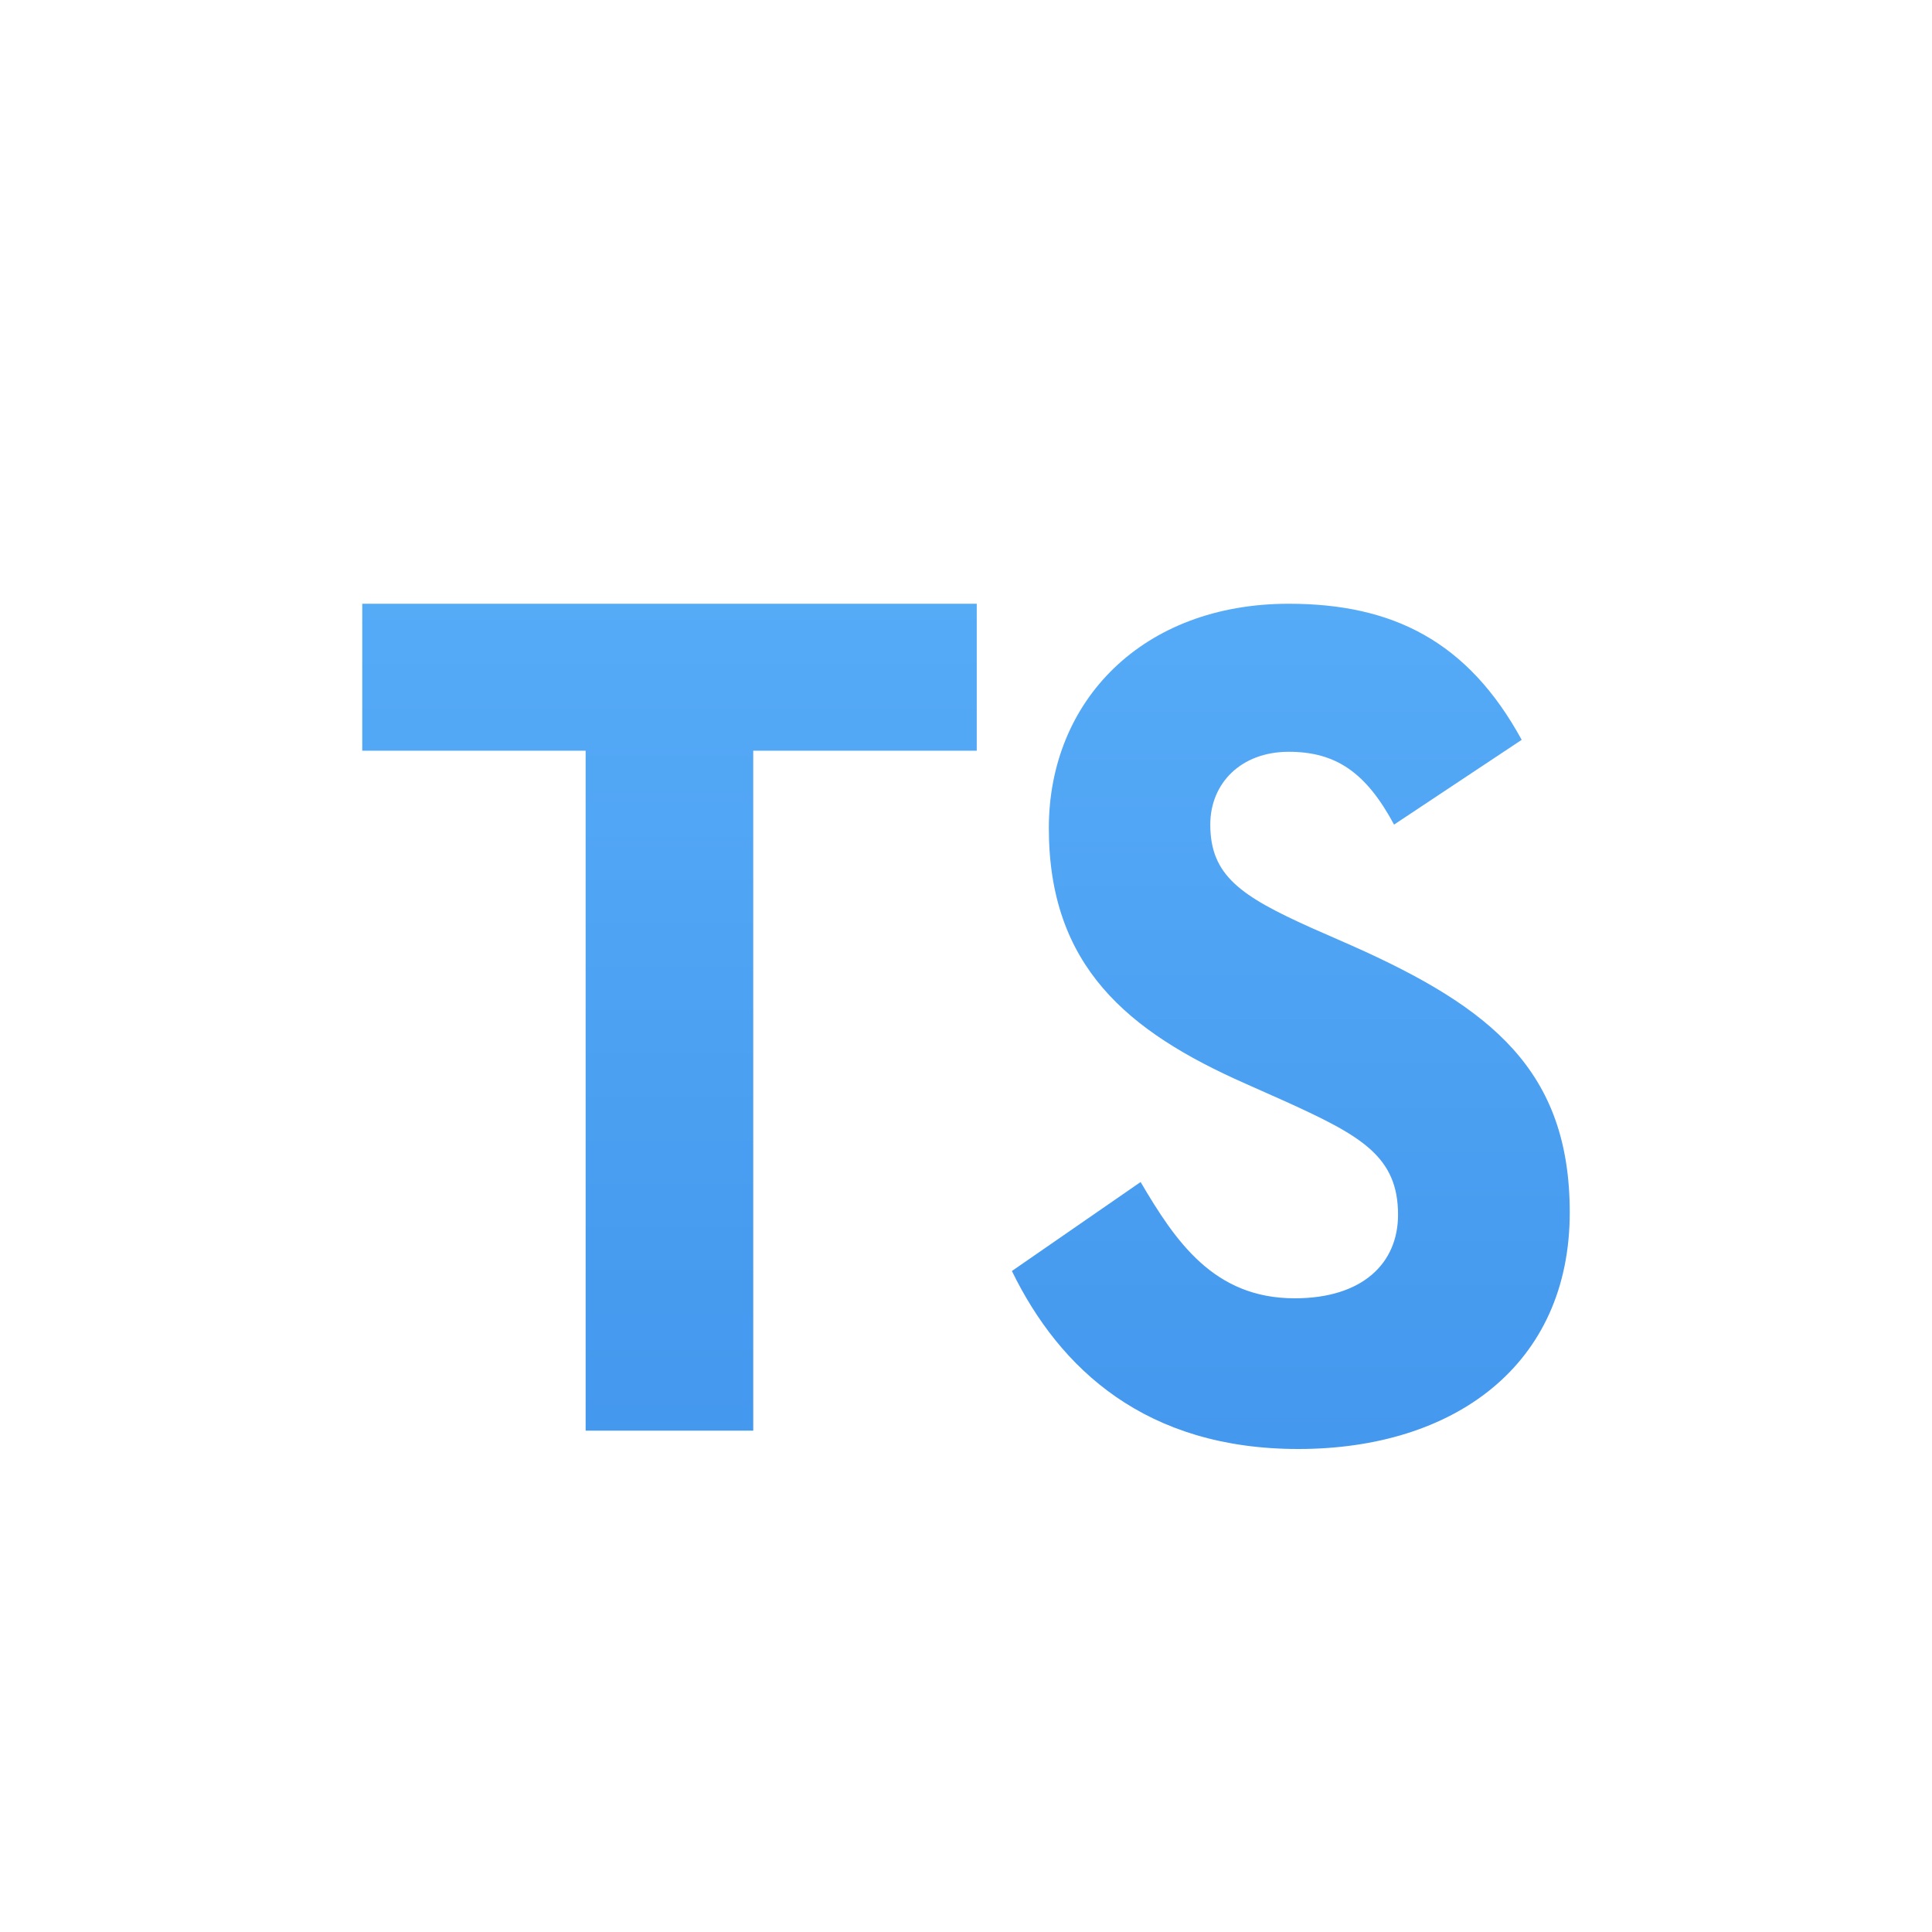 <?xml version="1.0" encoding="UTF-8" standalone="no"?>
<svg
   width="16"
   height="16"
   viewBox="0 0 16 16"
   fill="none"
   version="1.1"
   id="svg14"
   sodipodi:docname="application-typescript.svg"
   inkscape:version="1.4 (e7c3feb100, 2024-10-09)"
   xmlns:inkscape="http://www.inkscape.org/namespaces/inkscape"
   xmlns:sodipodi="http://sodipodi.sourceforge.net/DTD/sodipodi-0.dtd"
   xmlns="http://www.w3.org/2000/svg"
   xmlns:svg="http://www.w3.org/2000/svg">
  <sodipodi:namedview
     id="namedview14"
     pagecolor="#ffffff"
     bordercolor="#000000"
     borderopacity="0.25"
     inkscape:showpageshadow="2"
     inkscape:pageopacity="0.0"
     inkscape:pagecheckerboard="0"
     inkscape:deskcolor="#d1d1d1"
     inkscape:zoom="70.75"
     inkscape:cx="8"
     inkscape:cy="8"
     inkscape:current-layer="svg14" />
  <path
     d="M6.238 11.848H4.85V6.217H3V5H8.089V6.217H6.238V11.848Z"
     fill="url(#paint3_linear)"
     id="path4" />
  <path
     d="M10.673 5C9.463 5 8.686 5.803 8.686 6.858C8.686 8.002 9.338 8.543 10.316 8.975L10.655 9.126C11.273 9.407 11.578 9.578 11.578 10.06C11.578 10.462 11.284 10.752 10.722 10.752C10.053 10.752 9.736 10.282 9.446 9.789L8.38 10.526C8.778 11.342 9.493 12 10.752 12C12.041 12 13 11.306 13 10.041C13 8.867 12.35 8.345 11.197 7.832L10.858 7.683C10.276 7.421 10.023 7.251 10.023 6.829C10.023 6.488 10.276 6.226 10.673 6.226C11.063 6.226 11.313 6.397 11.545 6.829L12.602 6.127C12.156 5.311 11.535 5 10.673 5Z"
     fill="url(#paint4_linear)"
     id="path5" />
  <defs
     id="defs14">
    <linearGradient
       id="paint0_linear"
       x1="8.324"
       y1="0.532"
       x2="8.324"
       y2="14.534"
       gradientUnits="userSpaceOnUse">
      <stop
         stop-color="#F4F4F4"
         id="stop5" />
      <stop
         offset="1"
         stop-color="#DBDBDB"
         id="stop6" />
    </linearGradient>
    <linearGradient
       id="paint1_linear"
       x1="8"
       y1="2"
       x2="8"
       y2="14"
       gradientUnits="userSpaceOnUse">
      <stop
         stop-color="white"
         stop-opacity="0.235"
         id="stop7" />
      <stop
         offset="1"
         stop-color="white"
         stop-opacity="0.392"
         id="stop8" />
    </linearGradient>
    <linearGradient
       id="paint2_linear"
       x1="5.986"
       y1="14.805"
       x2="5.986"
       y2="0.201"
       gradientUnits="userSpaceOnUse">
      <stop
         stop-opacity="0.34"
         id="stop9" />
      <stop
         offset="1"
         stop-opacity="0.247"
         id="stop10" />
    </linearGradient>
    <linearGradient
       id="paint3_linear"
       x1="5.779"
       y1="-0.428"
       x2="5.779"
       y2="17.16"
       gradientUnits="userSpaceOnUse">
      <stop
         stop-color="#64BAFF"
         id="stop11" />
      <stop
         offset="1"
         stop-color="#3689E6"
         id="stop12" />
    </linearGradient>
    <linearGradient
       id="paint4_linear"
       x1="8.645"
       y1="-0.549"
       x2="8.645"
       y2="17.43"
       gradientUnits="userSpaceOnUse">
      <stop
         stop-color="#64BAFF"
         id="stop13" />
      <stop
         offset="1"
         stop-color="#3689E6"
         id="stop14" />
    </linearGradient>
  </defs>
</svg>
